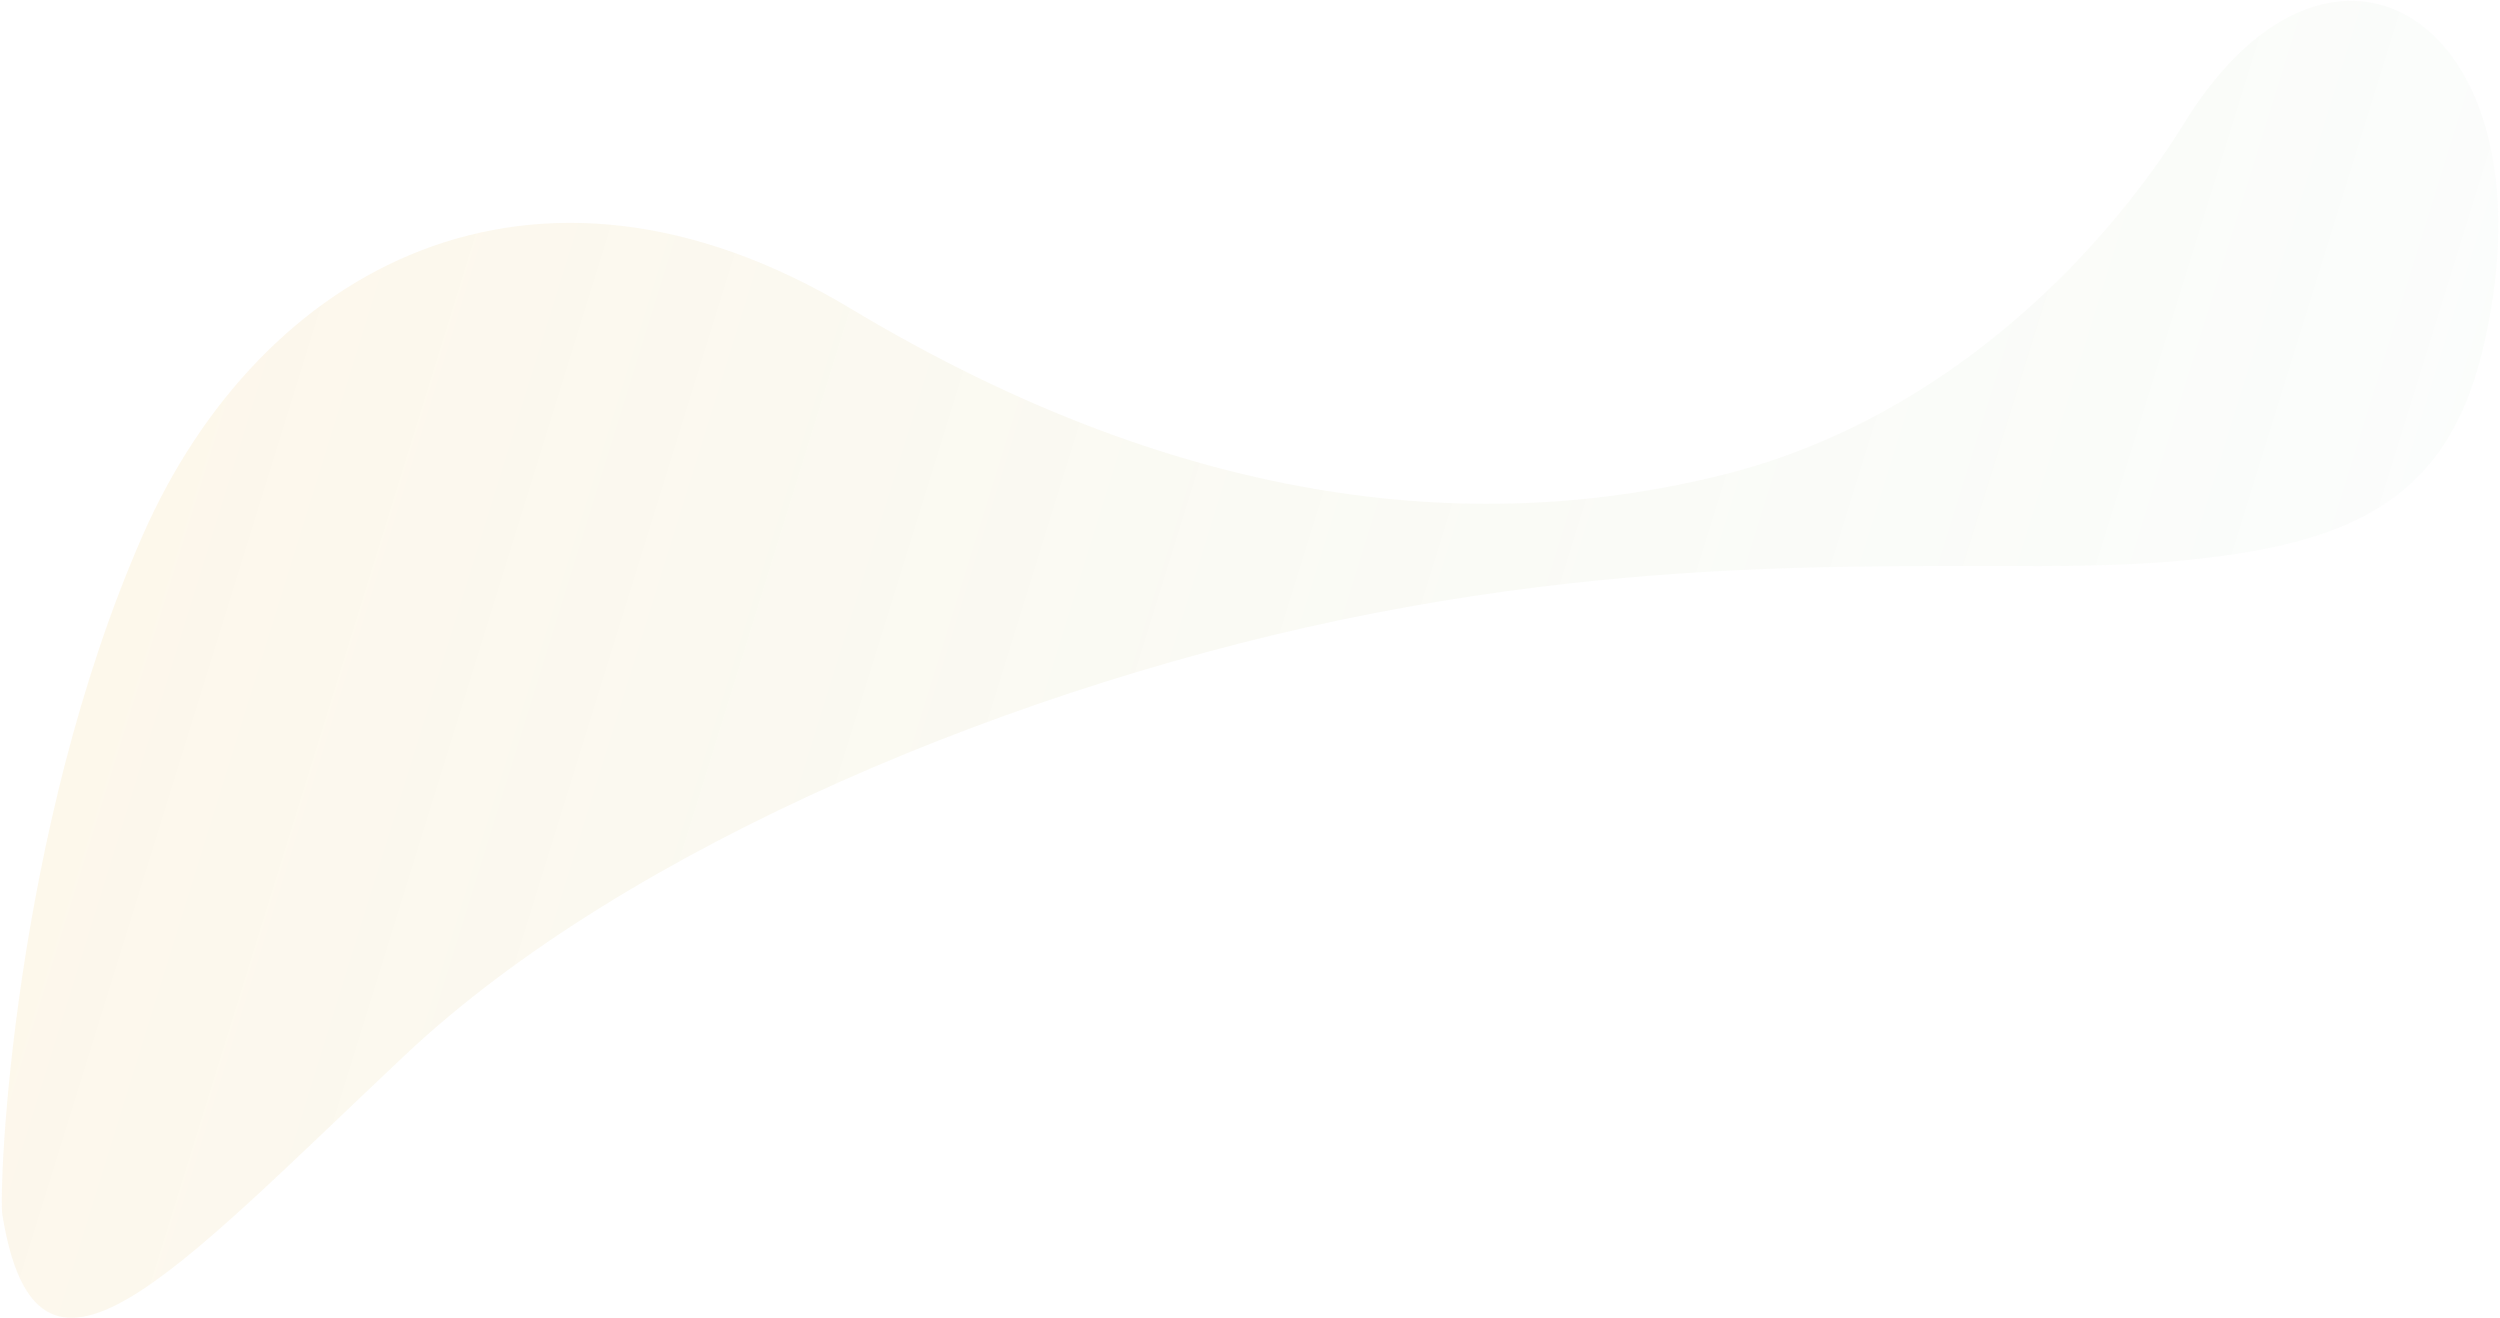 <svg width="1208" height="637" viewBox="0 0 1208 637" fill="none" xmlns="http://www.w3.org/2000/svg">
<path d="M1.156 587.079C-0.844 575.283 5.959 402.039 68.988 258.595C125.565 130.016 257.132 56.734 411.117 149.148C576.107 248.194 718.421 258.154 833.174 229.261C946.425 200.617 1021.74 114.306 1055.56 59.269C1128.97 -59.666 1237.41 13.901 1199.32 170.386C1181.35 243.178 1133.97 263.53 1051.87 271.083C966.046 278.978 839.253 262.22 663.389 296.373C493.784 329.439 302.923 408.852 195.599 509.934C81.381 617.601 17.901 690.005 1.156 587.079Z" fill="url(#paint0_linear_43_2782)" fill-opacity="0.1"/>
<defs>
<linearGradient id="paint0_linear_43_2782" x1="1144.52" y1="493.492" x2="27.143" y2="147.136" gradientUnits="userSpaceOnUse">
<stop stop-color="#72B480" stop-opacity="0.25"/>
<stop offset="1" stop-color="#F2AF29"/>
</linearGradient>
</defs>
</svg>
